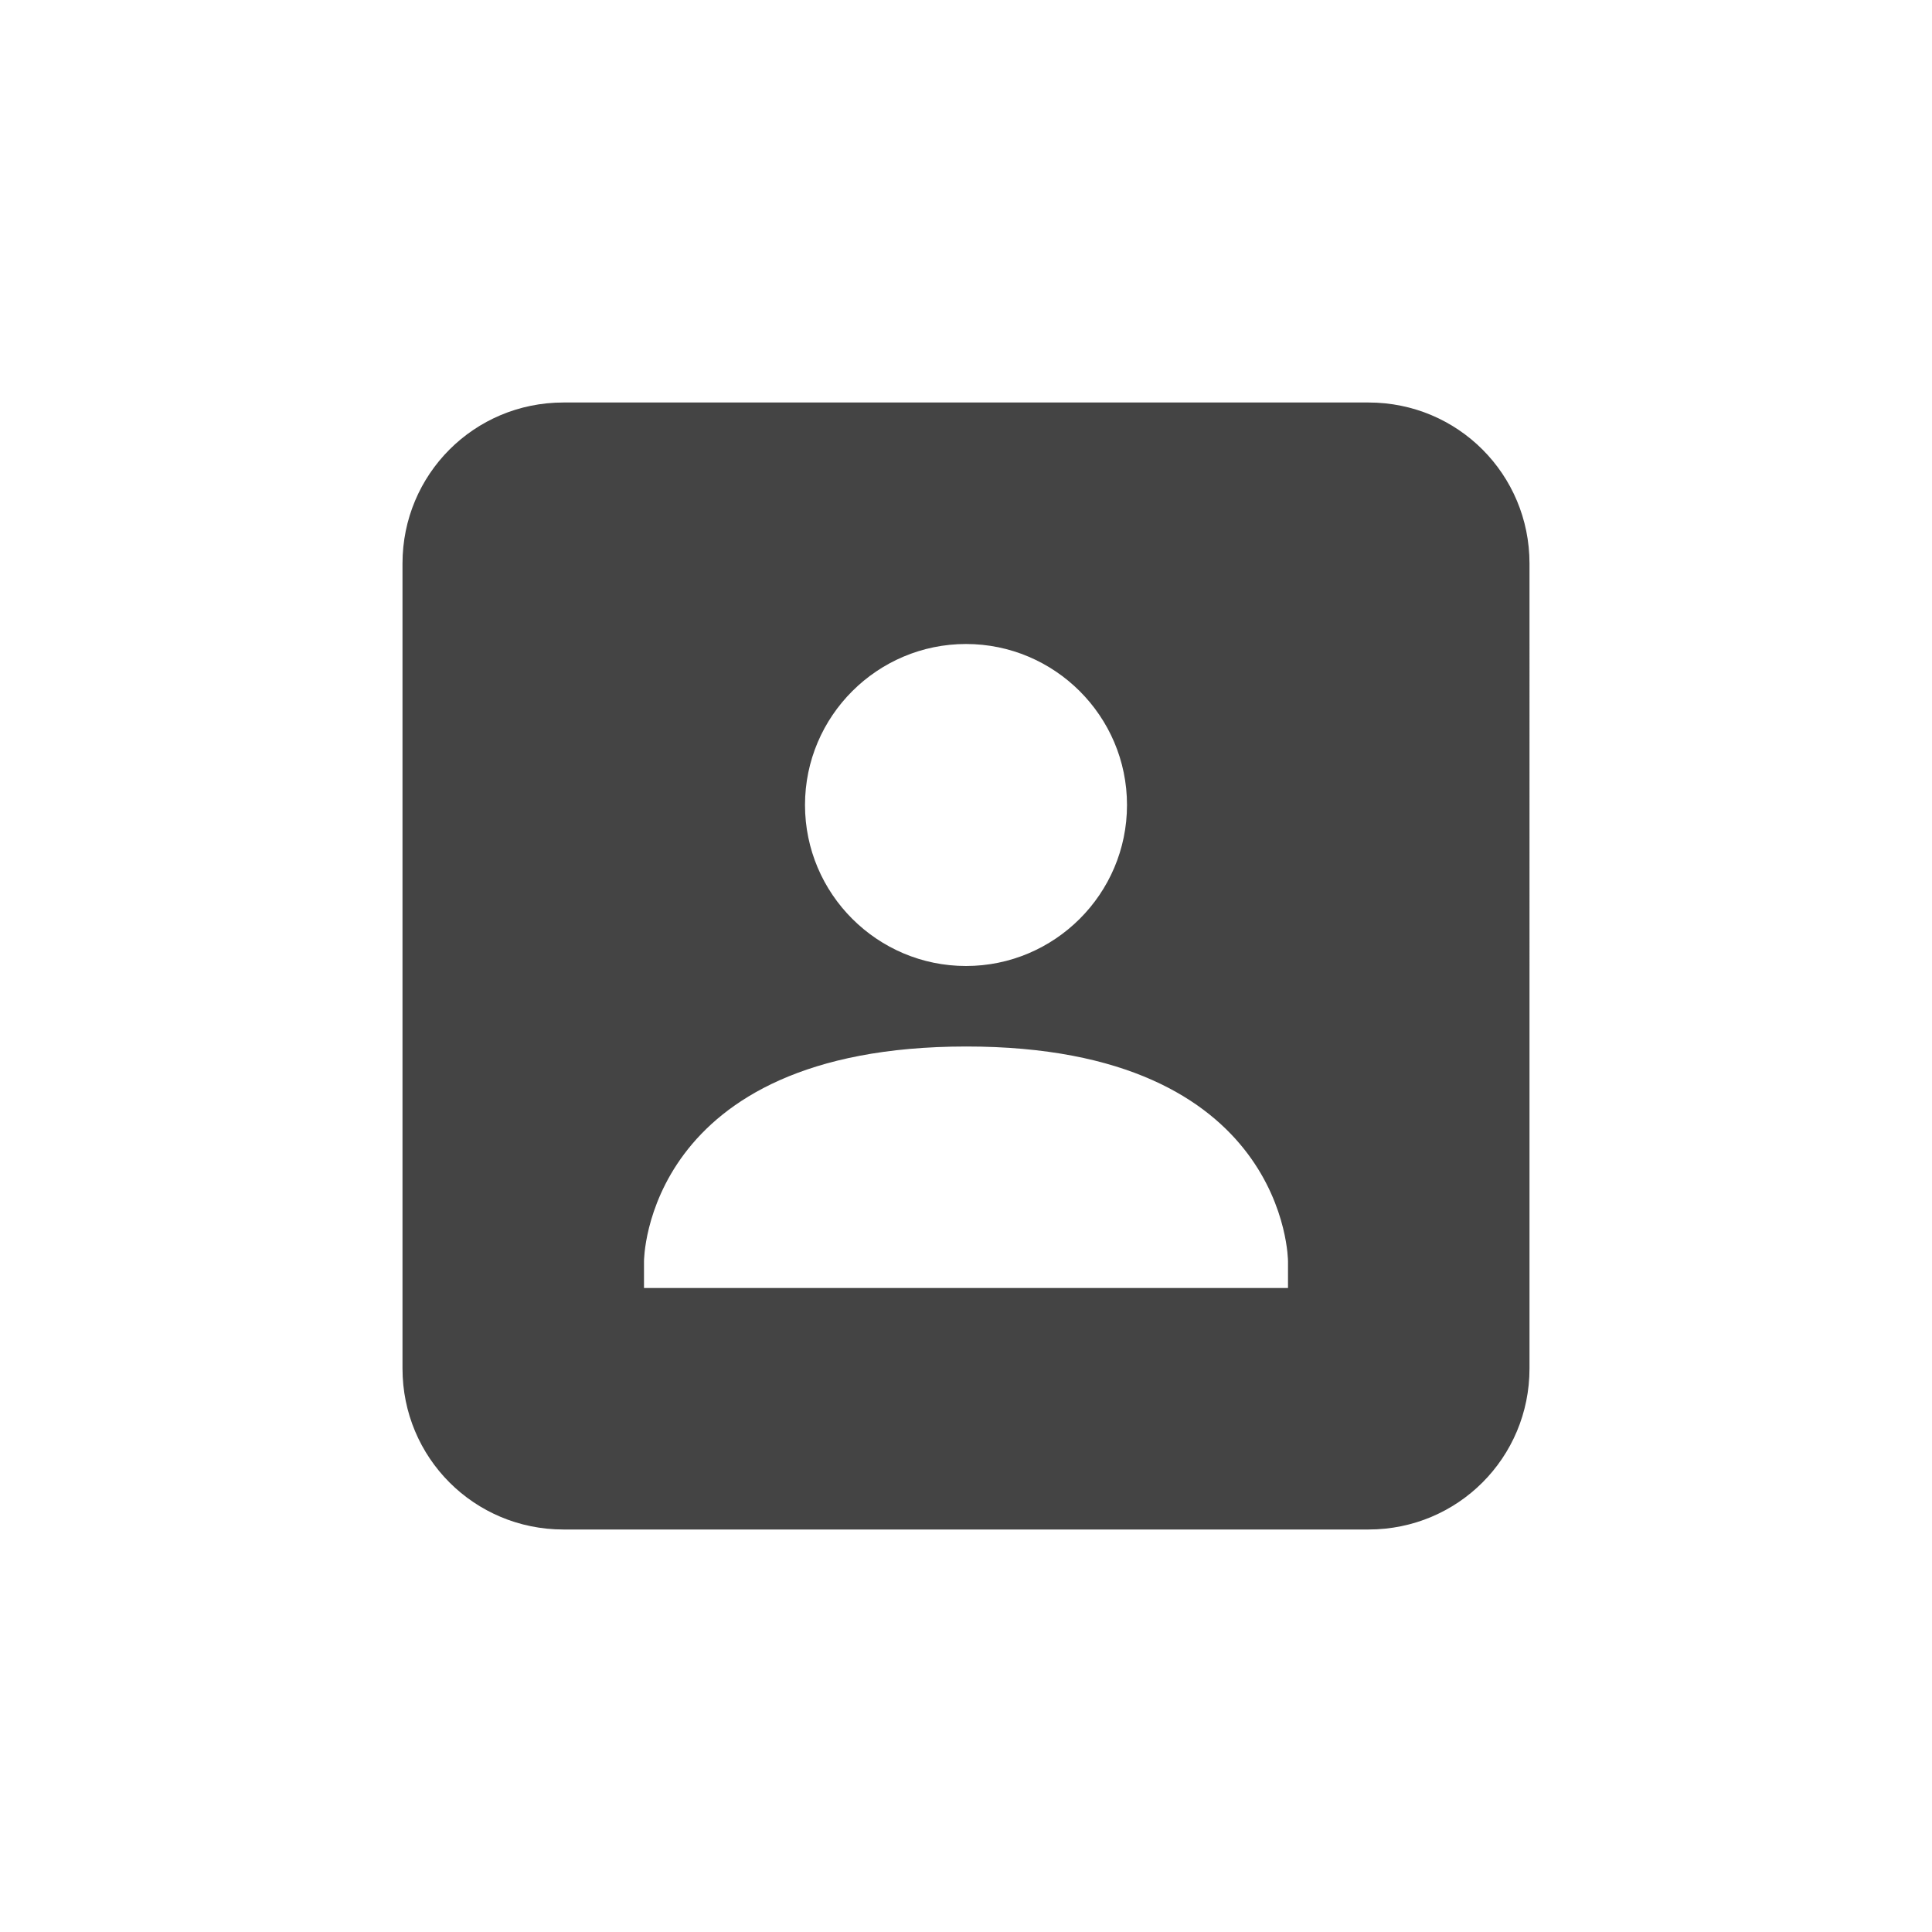 <?xml version="1.0" encoding="UTF-8" standalone="no"?>
<svg
   width="24"
   height="24"
   version="1.1"
   id="svg1682"
   sodipodi:docname="contact-new-symbolic.svg"
   inkscape:version="1.1 (c4e8f9ed74, 2021-05-24)"
   xmlns:inkscape="http://www.inkscape.org/namespaces/inkscape"
   xmlns:sodipodi="http://sodipodi.sourceforge.net/DTD/sodipodi-0.dtd"
   xmlns="http://www.w3.org/2000/svg"
   xmlns:svg="http://www.w3.org/2000/svg">
  <defs
     id="defs1686" />
  <sodipodi:namedview
     id="namedview1684"
     pagecolor="#ffffff"
     bordercolor="#666666"
     borderopacity="1.0"
     inkscape:pageshadow="2"
     inkscape:pageopacity="0.0"
     inkscape:pagecheckerboard="0"
     showgrid="false"
     width="24px"
     inkscape:zoom="51.4375"
     inkscape:cx="-5.0157959"
     inkscape:cy="8"
     inkscape:window-width="1920"
     inkscape:window-height="994"
     inkscape:window-x="0"
     inkscape:window-y="0"
     inkscape:window-maximized="1"
     inkscape:current-layer="svg1682" />
  <path
     style="fill:#444444"
     d="M 7,5 C 5.89,5 5,5.892 5,7 v 10 c 0,1.108 0.89,2 2,2 h 10 c 1.11,0 2,-0.892 2,-2 V 7 C 19,5.892 18.11,5 17,5 Z m 5,3 c 1.1,0 2,0.895 2,2 0,1.105 -0.9,2 -2,2 -1.1,0 -2,-0.895 -2,-2 0,-1.105 0.9,-2 2,-2 z m 0,5 c 4,-0.002 4,2.668 4,2.668 V 16 H 8 v -0.332 c 0,0 0,-2.666 4,-2.668 z"
     id="path1680" />
</svg>
